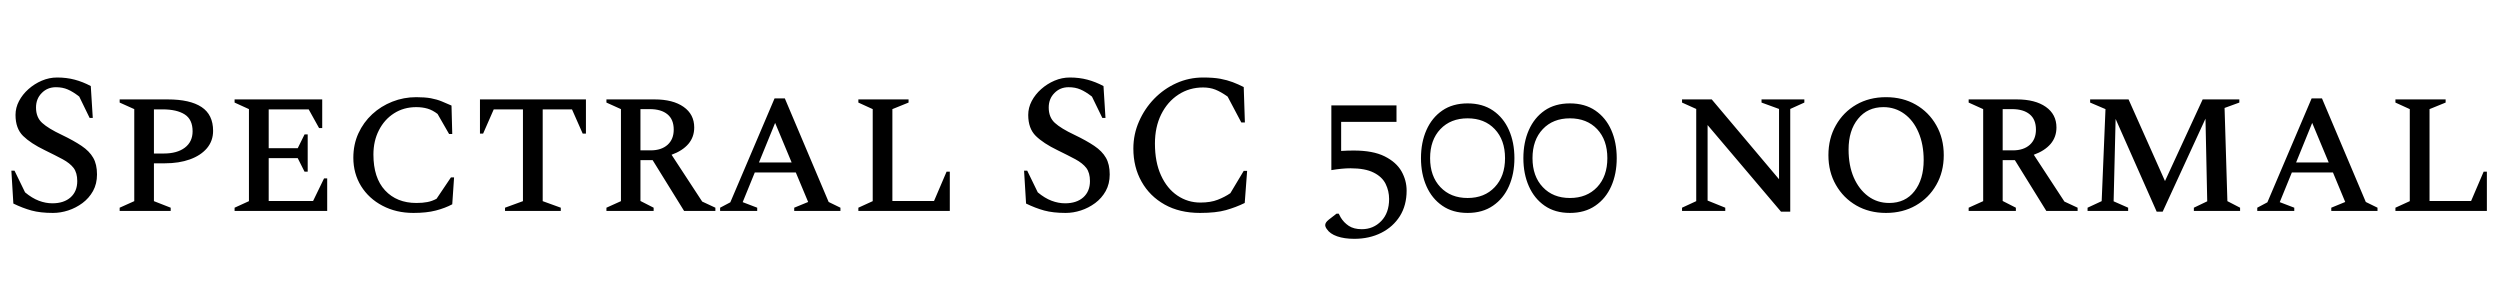 <svg xmlns="http://www.w3.org/2000/svg" xmlns:xlink="http://www.w3.org/1999/xlink" width="301.272" height="36.528"><path fill="black" d="M6.38 25.66L6.38 25.66Q4.87 25.66 3.80 25.37Q2.74 25.08 1.61 24.53L1.61 24.53L1.37 20.57L1.75 20.57L3.02 23.18Q3.86 23.88 4.68 24.19Q5.50 24.50 6.31 24.50L6.31 24.50Q7.70 24.50 8.51 23.78Q9.31 23.06 9.31 21.82L9.31 21.82Q9.31 20.83 8.87 20.24Q8.42 19.66 7.55 19.19Q6.67 18.72 5.40 18.10L5.40 18.10Q3.70 17.28 2.78 16.38Q1.87 15.48 1.87 13.85L1.87 13.85Q1.87 12.98 2.29 12.18Q2.71 11.38 3.43 10.74Q4.15 10.10 5.04 9.72Q5.93 9.34 6.89 9.34L6.89 9.34Q8.02 9.34 9 9.60Q9.98 9.86 10.94 10.37L10.94 10.37L11.18 14.21L10.80 14.21L9.55 11.64Q8.78 11.04 8.16 10.78Q7.54 10.51 6.74 10.51L6.74 10.51Q5.71 10.51 5.03 11.21Q4.34 11.90 4.34 12.96L4.34 12.96Q4.34 14.14 5.08 14.81Q5.81 15.48 7.44 16.25L7.44 16.25Q8.88 16.94 9.83 17.58Q10.78 18.22 11.23 19.01Q11.69 19.80 11.69 21.02L11.69 21.02Q11.69 22.15 11.21 23.02Q10.73 23.88 9.94 24.47Q9.14 25.06 8.22 25.36Q7.30 25.66 6.38 25.66ZM20.57 25.42L14.42 25.42L14.42 25.03L16.18 24.24L16.18 13.15L14.42 12.36L14.42 11.98L20.21 11.98Q22.90 11.98 24.29 12.90Q25.68 13.82 25.68 15.77L25.68 15.77Q25.68 16.97 24.94 17.86Q24.19 18.74 22.88 19.21Q21.58 19.68 19.87 19.68L19.87 19.68L18.55 19.68L18.55 24.24L20.57 25.03L20.57 25.42ZM19.58 13.18L18.55 13.18L18.55 18.50L19.73 18.50Q21.34 18.50 22.27 17.80Q23.21 17.09 23.21 15.82L23.21 15.82Q23.21 14.40 22.26 13.79Q21.31 13.18 19.58 13.18L19.58 13.18ZM39.43 25.42L28.27 25.42L28.27 25.03L30 24.24L30 13.15L28.27 12.36L28.27 11.98L38.83 11.98L38.83 15.43L38.45 15.43L37.20 13.18L32.38 13.18L32.38 17.86L35.88 17.86L36.70 16.20L37.08 16.20L37.08 20.69L36.70 20.69L35.88 19.06L32.38 19.06L32.38 24.22L37.73 24.22L39.05 21.50L39.43 21.50L39.43 25.42ZM49.82 25.66L49.82 25.66Q47.74 25.66 46.09 24.79Q44.45 23.93 43.51 22.42Q42.58 20.90 42.58 19.01L42.58 19.01Q42.58 17.40 43.19 16.07Q43.80 14.74 44.86 13.76Q45.91 12.79 47.28 12.25Q48.65 11.71 50.16 11.71L50.16 11.71Q51.19 11.71 51.92 11.84Q52.66 11.98 53.24 12.22Q53.83 12.46 54.41 12.72L54.41 12.72L54.50 16.15L54.12 16.15L52.73 13.73Q52.13 13.27 51.52 13.09Q50.90 12.91 50.16 12.91L50.16 12.91Q48.65 12.91 47.48 13.66Q46.32 14.40 45.66 15.70Q45.00 16.99 45.00 18.62L45.00 18.62Q45.00 21.43 46.40 22.94Q47.81 24.46 50.18 24.46L50.18 24.46Q50.93 24.46 51.50 24.35Q52.08 24.24 52.61 23.95L52.61 23.95L54.34 21.38L54.72 21.38L54.50 24.62Q53.64 25.08 52.52 25.37Q51.41 25.66 49.82 25.66ZM67.58 25.42L60.86 25.42L60.86 25.03L63.02 24.24L63.02 13.18L59.50 13.18L58.22 16.10L57.84 16.10L57.84 11.98L70.61 11.98L70.61 16.10L70.22 16.10L68.93 13.18L65.40 13.18L65.40 24.24L67.58 25.03L67.58 25.42ZM78.77 25.42L73.08 25.42L73.08 25.03L74.83 24.24L74.83 13.15L73.08 12.36L73.08 11.98L78.89 11.98Q81.10 11.98 82.38 12.88Q83.66 13.78 83.66 15.36L83.66 15.36Q83.66 16.51 82.96 17.34Q82.25 18.17 80.93 18.65L80.93 18.65L84.62 24.29L86.21 25.03L86.21 25.42L82.44 25.42L78.65 19.30L77.18 19.30L77.18 24.22L78.77 25.03L78.77 25.42ZM78.31 13.15L78.31 13.15L77.18 13.15L77.18 18.12L78.41 18.12Q79.70 18.12 80.45 17.45Q81.19 16.78 81.19 15.62L81.19 15.62Q81.19 14.40 80.44 13.78Q79.68 13.15 78.31 13.15ZM91.25 25.42L86.78 25.42L86.78 25.03L88.01 24.38L93.34 11.86L94.58 11.86L99.86 24.34L101.28 25.03L101.28 25.42L95.71 25.42L95.71 25.03L97.39 24.34L95.90 20.78L90.96 20.78L89.50 24.36L91.25 25.03L91.25 25.42ZM93.41 14.81L91.46 19.58L95.40 19.58L93.41 14.81ZM114.46 25.42L103.44 25.42L103.44 25.03L105.17 24.24L105.17 13.15L103.44 12.36L103.44 11.98L109.49 11.98L109.49 12.36L107.54 13.15L107.54 24.22L112.56 24.22L114.07 20.69L114.46 20.69L114.46 25.42ZM128.42 25.66L128.42 25.66Q126.91 25.66 125.84 25.37Q124.78 25.08 123.65 24.53L123.65 24.53L123.41 20.57L123.79 20.57L125.06 23.18Q125.90 23.88 126.72 24.19Q127.54 24.50 128.35 24.50L128.35 24.50Q129.74 24.50 130.55 23.78Q131.35 23.06 131.35 21.82L131.35 21.82Q131.35 20.83 130.91 20.24Q130.46 19.66 129.59 19.19Q128.71 18.72 127.44 18.10L127.44 18.10Q125.74 17.28 124.82 16.38Q123.91 15.48 123.91 13.85L123.91 13.85Q123.91 12.98 124.33 12.18Q124.75 11.38 125.47 10.74Q126.19 10.10 127.08 9.72Q127.97 9.34 128.93 9.34L128.93 9.34Q130.06 9.34 131.04 9.60Q132.02 9.86 132.98 10.37L132.98 10.37L133.22 14.21L132.84 14.21L131.59 11.64Q130.82 11.04 130.20 10.78Q129.58 10.51 128.78 10.51L128.78 10.51Q127.75 10.51 127.07 11.21Q126.38 11.90 126.38 12.96L126.38 12.96Q126.38 14.14 127.12 14.81Q127.85 15.48 129.48 16.25L129.48 16.25Q130.92 16.94 131.87 17.58Q132.82 18.22 133.27 19.01Q133.73 19.80 133.73 21.02L133.73 21.02Q133.73 22.15 133.25 23.02Q132.77 23.88 131.98 24.47Q131.18 25.06 130.26 25.36Q129.34 25.66 128.42 25.66ZM144.62 25.66L144.62 25.66Q142.15 25.66 140.35 24.65Q138.55 23.64 137.57 21.89Q136.58 20.14 136.58 17.90L136.58 17.90Q136.58 16.18 137.26 14.64Q137.93 13.10 139.09 11.90Q140.26 10.70 141.77 10.02Q143.28 9.34 144.98 9.34L144.98 9.34Q146.21 9.34 147.05 9.49Q147.89 9.65 148.55 9.90Q149.21 10.15 149.88 10.49L149.88 10.49L150.02 14.76L149.59 14.76L147.94 11.64Q147.12 11.06 146.46 10.80Q145.80 10.54 144.98 10.54L144.98 10.54Q143.33 10.54 142.01 11.40Q140.69 12.26 139.93 13.79Q139.18 15.31 139.18 17.30L139.18 17.30Q139.18 19.54 139.91 21.13Q140.64 22.73 141.89 23.57Q143.14 24.41 144.65 24.41L144.65 24.41Q145.90 24.41 146.75 24.07Q147.60 23.74 148.27 23.28L148.27 23.28L149.88 20.59L150.29 20.59L150.00 24.46Q148.94 24.98 147.74 25.32Q146.54 25.66 144.62 25.66ZM163.20 28.78L163.20 28.78Q162.00 28.78 161.14 28.48Q160.27 28.18 159.89 27.60L159.89 27.60Q159.70 27.34 159.70 27.12L159.70 27.12Q159.70 26.81 160.13 26.47L160.13 26.47L161.06 25.75L161.33 25.75L161.57 26.21Q161.93 26.81 162.54 27.22Q163.15 27.62 164.11 27.62L164.11 27.62Q165.50 27.62 166.45 26.64Q167.40 25.66 167.40 23.98L167.40 23.98Q167.40 23.02 166.98 22.16Q166.56 21.31 165.54 20.80Q164.52 20.28 162.74 20.28L162.74 20.28Q161.76 20.28 160.44 20.50L160.44 20.50L160.44 12.70L168.29 12.70L168.29 14.69L161.62 14.69L161.62 18.19Q162.38 18.14 163.13 18.14L163.13 18.14Q165.46 18.14 166.86 18.84Q168.26 19.54 168.89 20.64Q169.51 21.74 169.51 22.97L169.51 22.97Q169.51 24.74 168.70 26.04Q167.88 27.34 166.45 28.06Q165.02 28.78 163.20 28.78ZM176.86 25.66L176.86 25.66Q175.06 25.66 173.81 24.79Q172.56 23.93 171.90 22.44Q171.24 20.95 171.24 19.06L171.24 19.06Q171.24 17.16 171.90 15.67Q172.56 14.18 173.81 13.32Q175.06 12.46 176.86 12.46L176.86 12.46Q178.66 12.46 179.92 13.32Q181.18 14.18 181.84 15.67Q182.50 17.16 182.50 19.06L182.50 19.06Q182.50 20.95 181.84 22.44Q181.18 23.93 179.92 24.79Q178.66 25.66 176.86 25.66ZM176.86 23.86L176.86 23.86Q178.90 23.86 180.13 22.55Q181.37 21.24 181.37 19.06L181.37 19.06Q181.37 16.87 180.13 15.56Q178.90 14.26 176.86 14.26L176.86 14.26Q174.82 14.26 173.58 15.56Q172.34 16.87 172.34 19.06L172.34 19.06Q172.34 21.24 173.58 22.55Q174.82 23.86 176.86 23.86ZM189.19 25.66L189.19 25.66Q187.39 25.66 186.14 24.79Q184.90 23.93 184.24 22.44Q183.58 20.95 183.58 19.06L183.58 19.06Q183.58 17.16 184.24 15.67Q184.90 14.18 186.14 13.32Q187.39 12.46 189.19 12.46L189.19 12.46Q190.99 12.46 192.25 13.32Q193.51 14.18 194.17 15.67Q194.83 17.16 194.83 19.06L194.83 19.06Q194.83 20.95 194.17 22.44Q193.51 23.93 192.25 24.79Q190.99 25.66 189.19 25.66ZM189.19 23.86L189.19 23.86Q191.23 23.86 192.47 22.55Q193.70 21.24 193.70 19.06L193.70 19.06Q193.70 16.87 192.47 15.56Q191.23 14.26 189.19 14.26L189.19 14.26Q187.15 14.26 185.92 15.56Q184.68 16.87 184.68 19.06L184.68 19.06Q184.68 21.24 185.92 22.55Q187.15 23.86 189.19 23.86ZM207.91 25.42L202.70 25.42L202.70 25.03L204.41 24.24L204.41 13.13L202.70 12.36L202.70 11.98L206.28 11.98L214.39 21.60L214.39 13.13L212.28 12.36L212.28 11.98L217.44 11.98L217.44 12.36L215.74 13.13L215.74 25.51L214.63 25.51L205.78 15.07L205.78 24.17L207.91 25.03L207.91 25.42ZM227.28 25.66L227.28 25.66Q225.26 25.66 223.70 24.76Q222.14 23.86 221.24 22.28Q220.34 20.71 220.34 18.70L220.34 18.70Q220.34 16.68 221.24 15.10Q222.14 13.51 223.70 12.61Q225.26 11.71 227.28 11.71L227.28 11.71Q229.30 11.71 230.87 12.61Q232.44 13.51 233.34 15.10Q234.24 16.68 234.24 18.70L234.24 18.70Q234.24 20.71 233.34 22.28Q232.44 23.86 230.87 24.76Q229.30 25.66 227.28 25.66ZM227.66 24.46L227.66 24.46Q229.61 24.46 230.71 23.04Q231.82 21.62 231.82 19.30L231.82 19.30Q231.82 17.40 231.20 15.96Q230.59 14.52 229.49 13.72Q228.38 12.91 226.97 12.91L226.97 12.91Q225.05 12.91 223.91 14.32Q222.77 15.72 222.77 18.02L222.77 18.02Q222.77 19.94 223.39 21.38Q224.02 22.82 225.12 23.64Q226.22 24.46 227.66 24.46ZM242.93 25.42L237.24 25.42L237.24 25.03L238.99 24.24L238.99 13.15L237.24 12.36L237.24 11.98L243.05 11.98Q245.26 11.98 246.54 12.88Q247.82 13.78 247.82 15.36L247.82 15.36Q247.82 16.51 247.12 17.34Q246.41 18.17 245.09 18.65L245.09 18.65L248.78 24.29L250.37 25.03L250.37 25.42L246.60 25.42L242.81 19.30L241.34 19.30L241.34 24.22L242.93 25.03L242.93 25.42ZM242.47 13.15L242.47 13.15L241.34 13.15L241.34 18.12L242.57 18.12Q243.86 18.12 244.61 17.45Q245.35 16.78 245.35 15.62L245.35 15.62Q245.35 14.40 244.60 13.78Q243.84 13.15 242.47 13.15ZM256.46 25.42L251.57 25.42L251.57 25.03L253.27 24.24L253.73 13.15L251.88 12.36L251.88 11.98L256.51 11.98L260.90 21.82L265.44 11.98L269.86 11.98L269.86 12.36L268.08 13.01L268.42 24.24L269.95 25.03L269.95 25.42L264.38 25.42L264.38 25.03L265.99 24.26L265.78 14.30L260.62 25.51L259.90 25.51L254.95 14.33L254.71 24.26L256.46 25.03L256.46 25.42ZM276.48 25.42L272.02 25.42L272.02 25.03L273.24 24.38L278.57 11.86L279.82 11.86L285.10 24.34L286.51 25.03L286.51 25.42L280.94 25.42L280.94 25.03L282.62 24.34L281.14 20.78L276.19 20.78L274.73 24.36L276.48 25.03L276.48 25.42ZM278.64 14.81L276.70 19.58L280.63 19.58L278.64 14.81ZM299.69 25.42L288.67 25.42L288.67 25.03L290.40 24.24L290.40 13.15L288.67 12.36L288.67 11.98L294.72 11.98L294.72 12.36L292.78 13.15L292.78 24.22L297.79 24.22L299.30 20.69L299.69 20.69L299.69 25.42Z"/></svg>